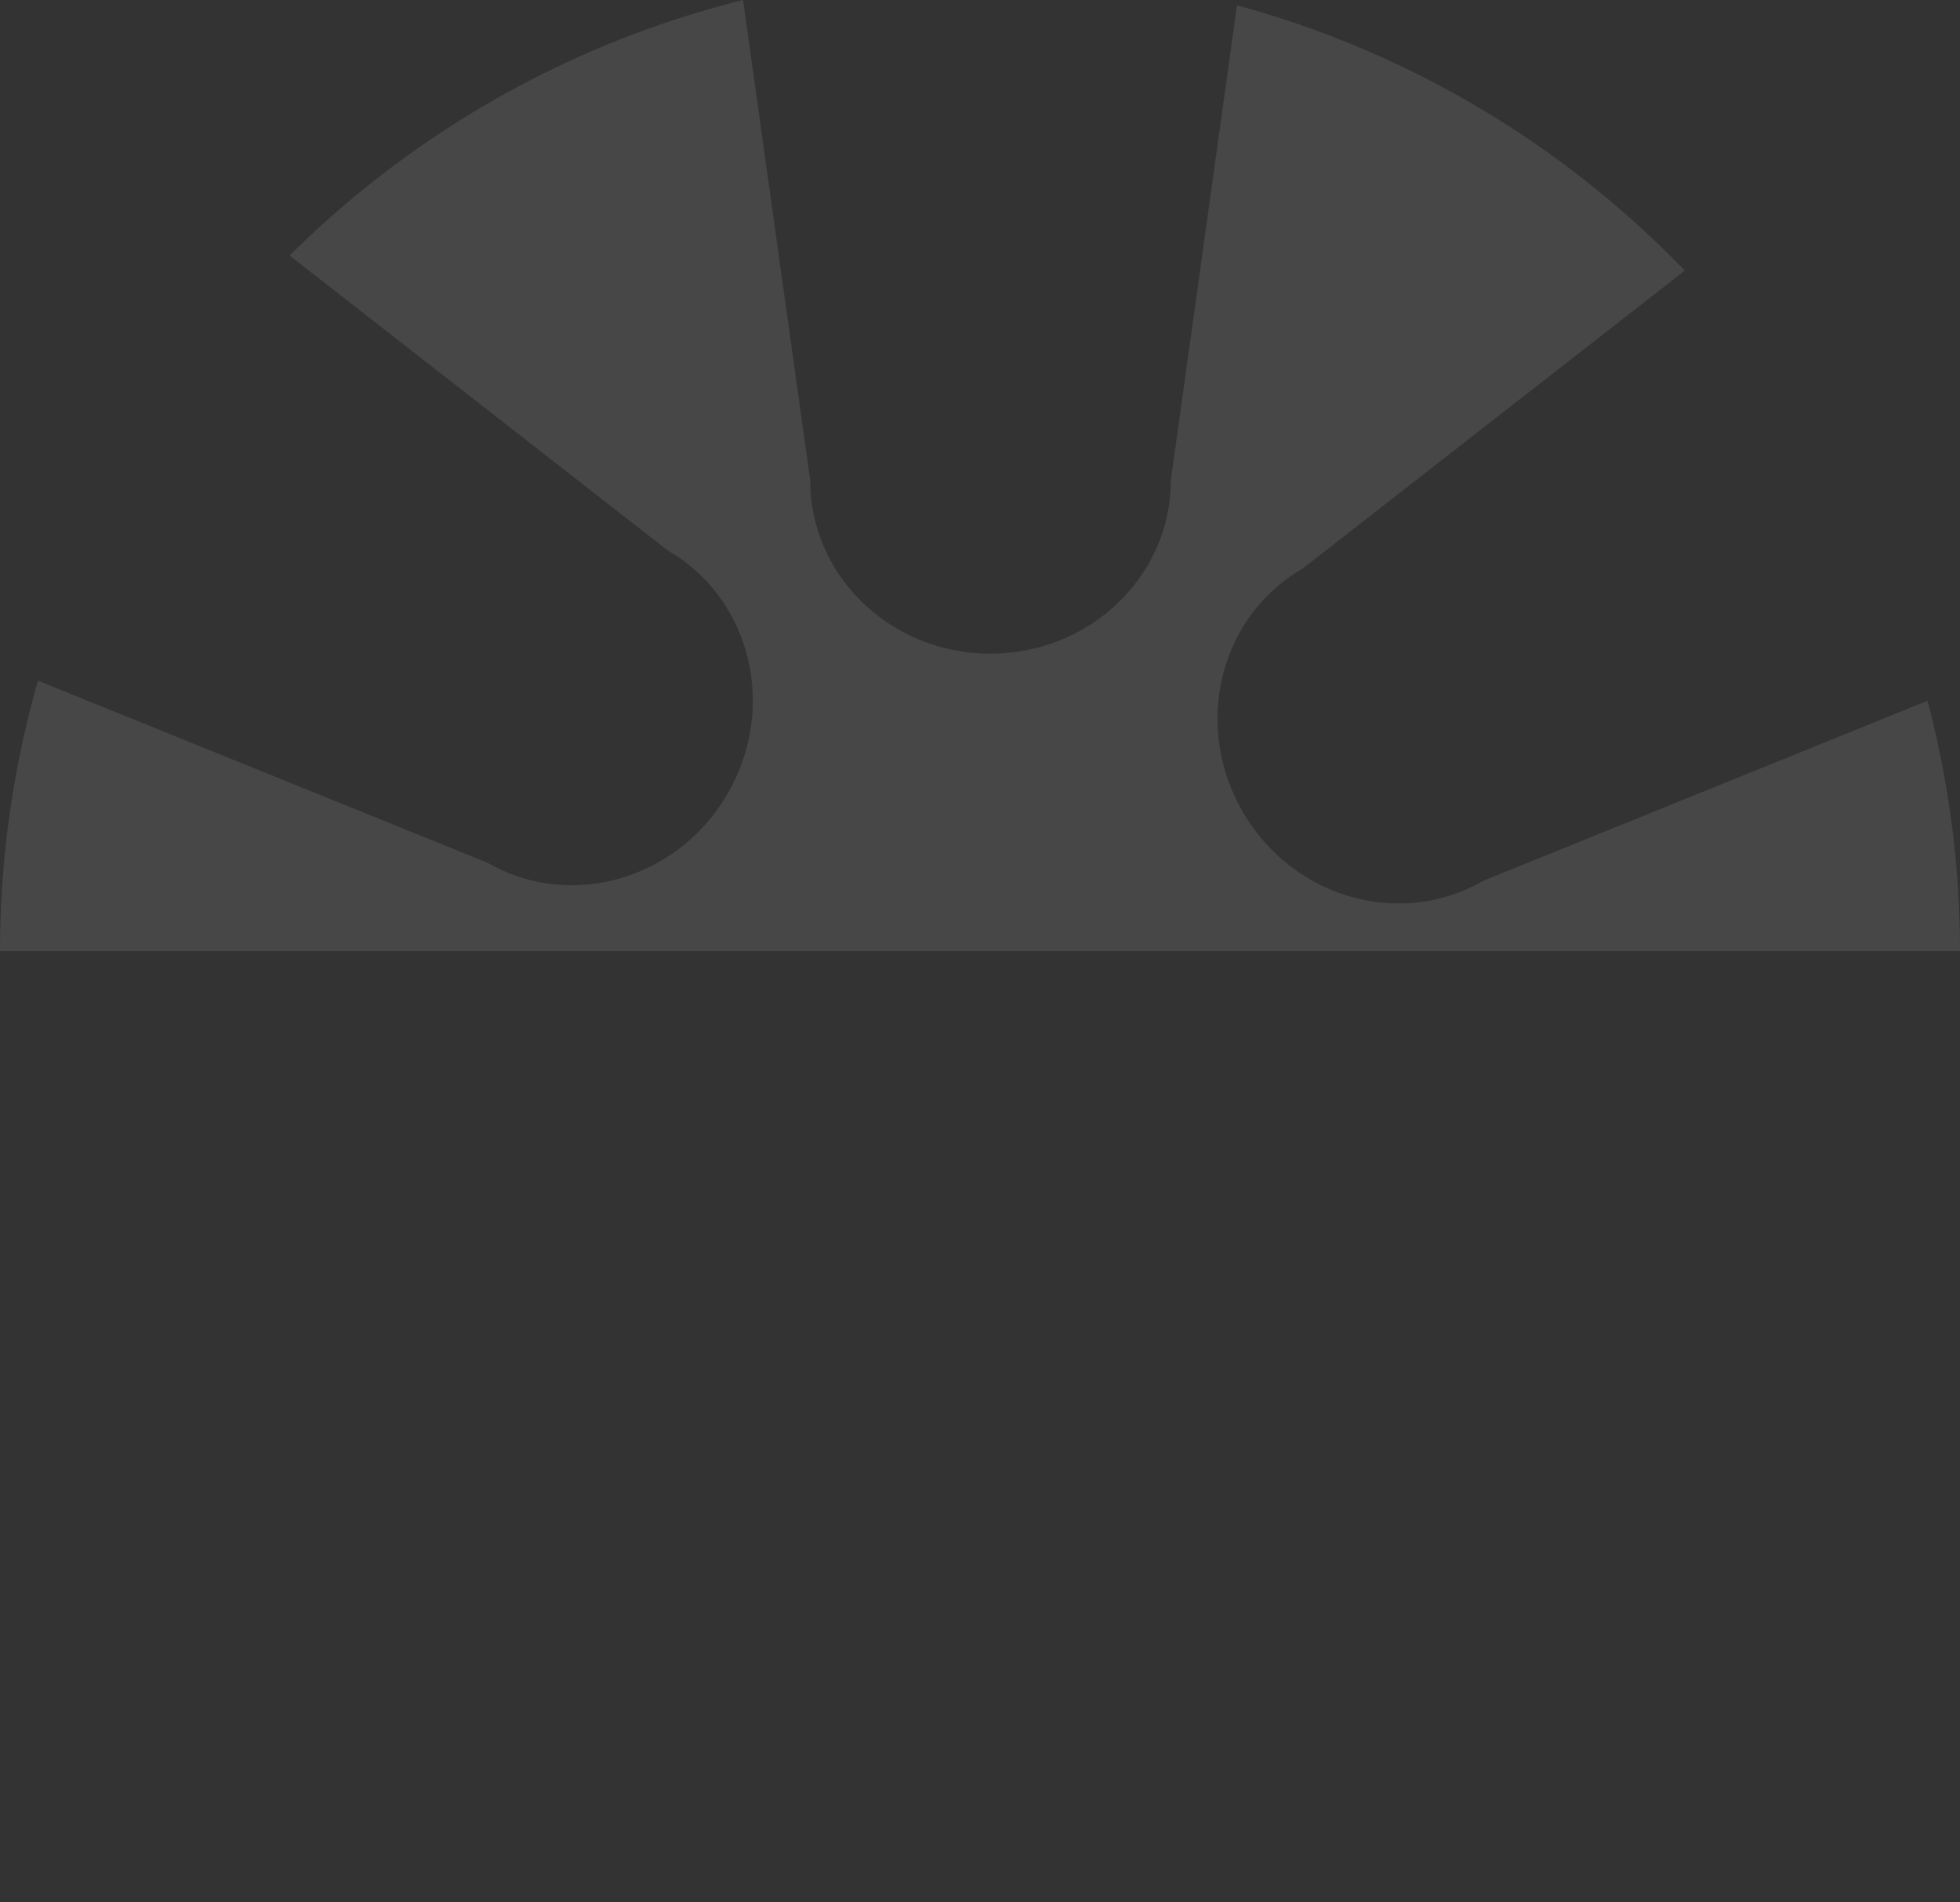 <svg id="Layer_1" data-name="Layer 1" xmlns="http://www.w3.org/2000/svg" xmlns:xlink="http://www.w3.org/1999/xlink" viewBox="0 0 1110.89 1078"><rect x="0" y="0" width="1110.89" height="1078" fill="#333333" stroke="none"/><defs><style>.cls-1{fill:none;}.cls-2{clip-path:url(#clip-path);}.cls-3{fill:#fff;opacity:0.1;}</style><clipPath id="clip-path"><rect class="cls-1" width="1110.89" height="539.02"/></clipPath></defs><title>lg-half-icon</title><g class="cls-2"><path class="cls-3" d="M447.23,805.79c0-54.31,45.81-98.33,102.27-98.27s102.13,44,102.13,98.27l38,272.21A555.08,555.08,0,0,0,946.73,933.16L732.36,766.08c-47-27.15-62.27-88.77-34-137.67s89.2-66.47,136.15-39.34L1089.3,692.24a555,555,0,0,0,3.18-295.05l-252,102.1c-47,27.16-108,9.57-136.22-39.37s-13-110.5,34-137.61L954.92,153.37A555,555,0,0,0,701.1,3l-37.49,269.2v0c0,54.28-45.76,98.27-102.27,98.27s-102.13-44-102.13-98.27v0L421.14,0a555.16,555.16,0,0,0-257,144.84L378.48,312c47,27.11,62.26,88.76,34,137.67s-89.2,66.45-136.24,39.27L21.54,385.78a556.94,556.94,0,0,0-3.23,295L270.24,578.73c47.12-27.13,108-9.58,136.36,39.39s12.9,110.45-34,137.58l-216.64,169A554.71,554.71,0,0,0,409.74,1075Z"/></g></svg>